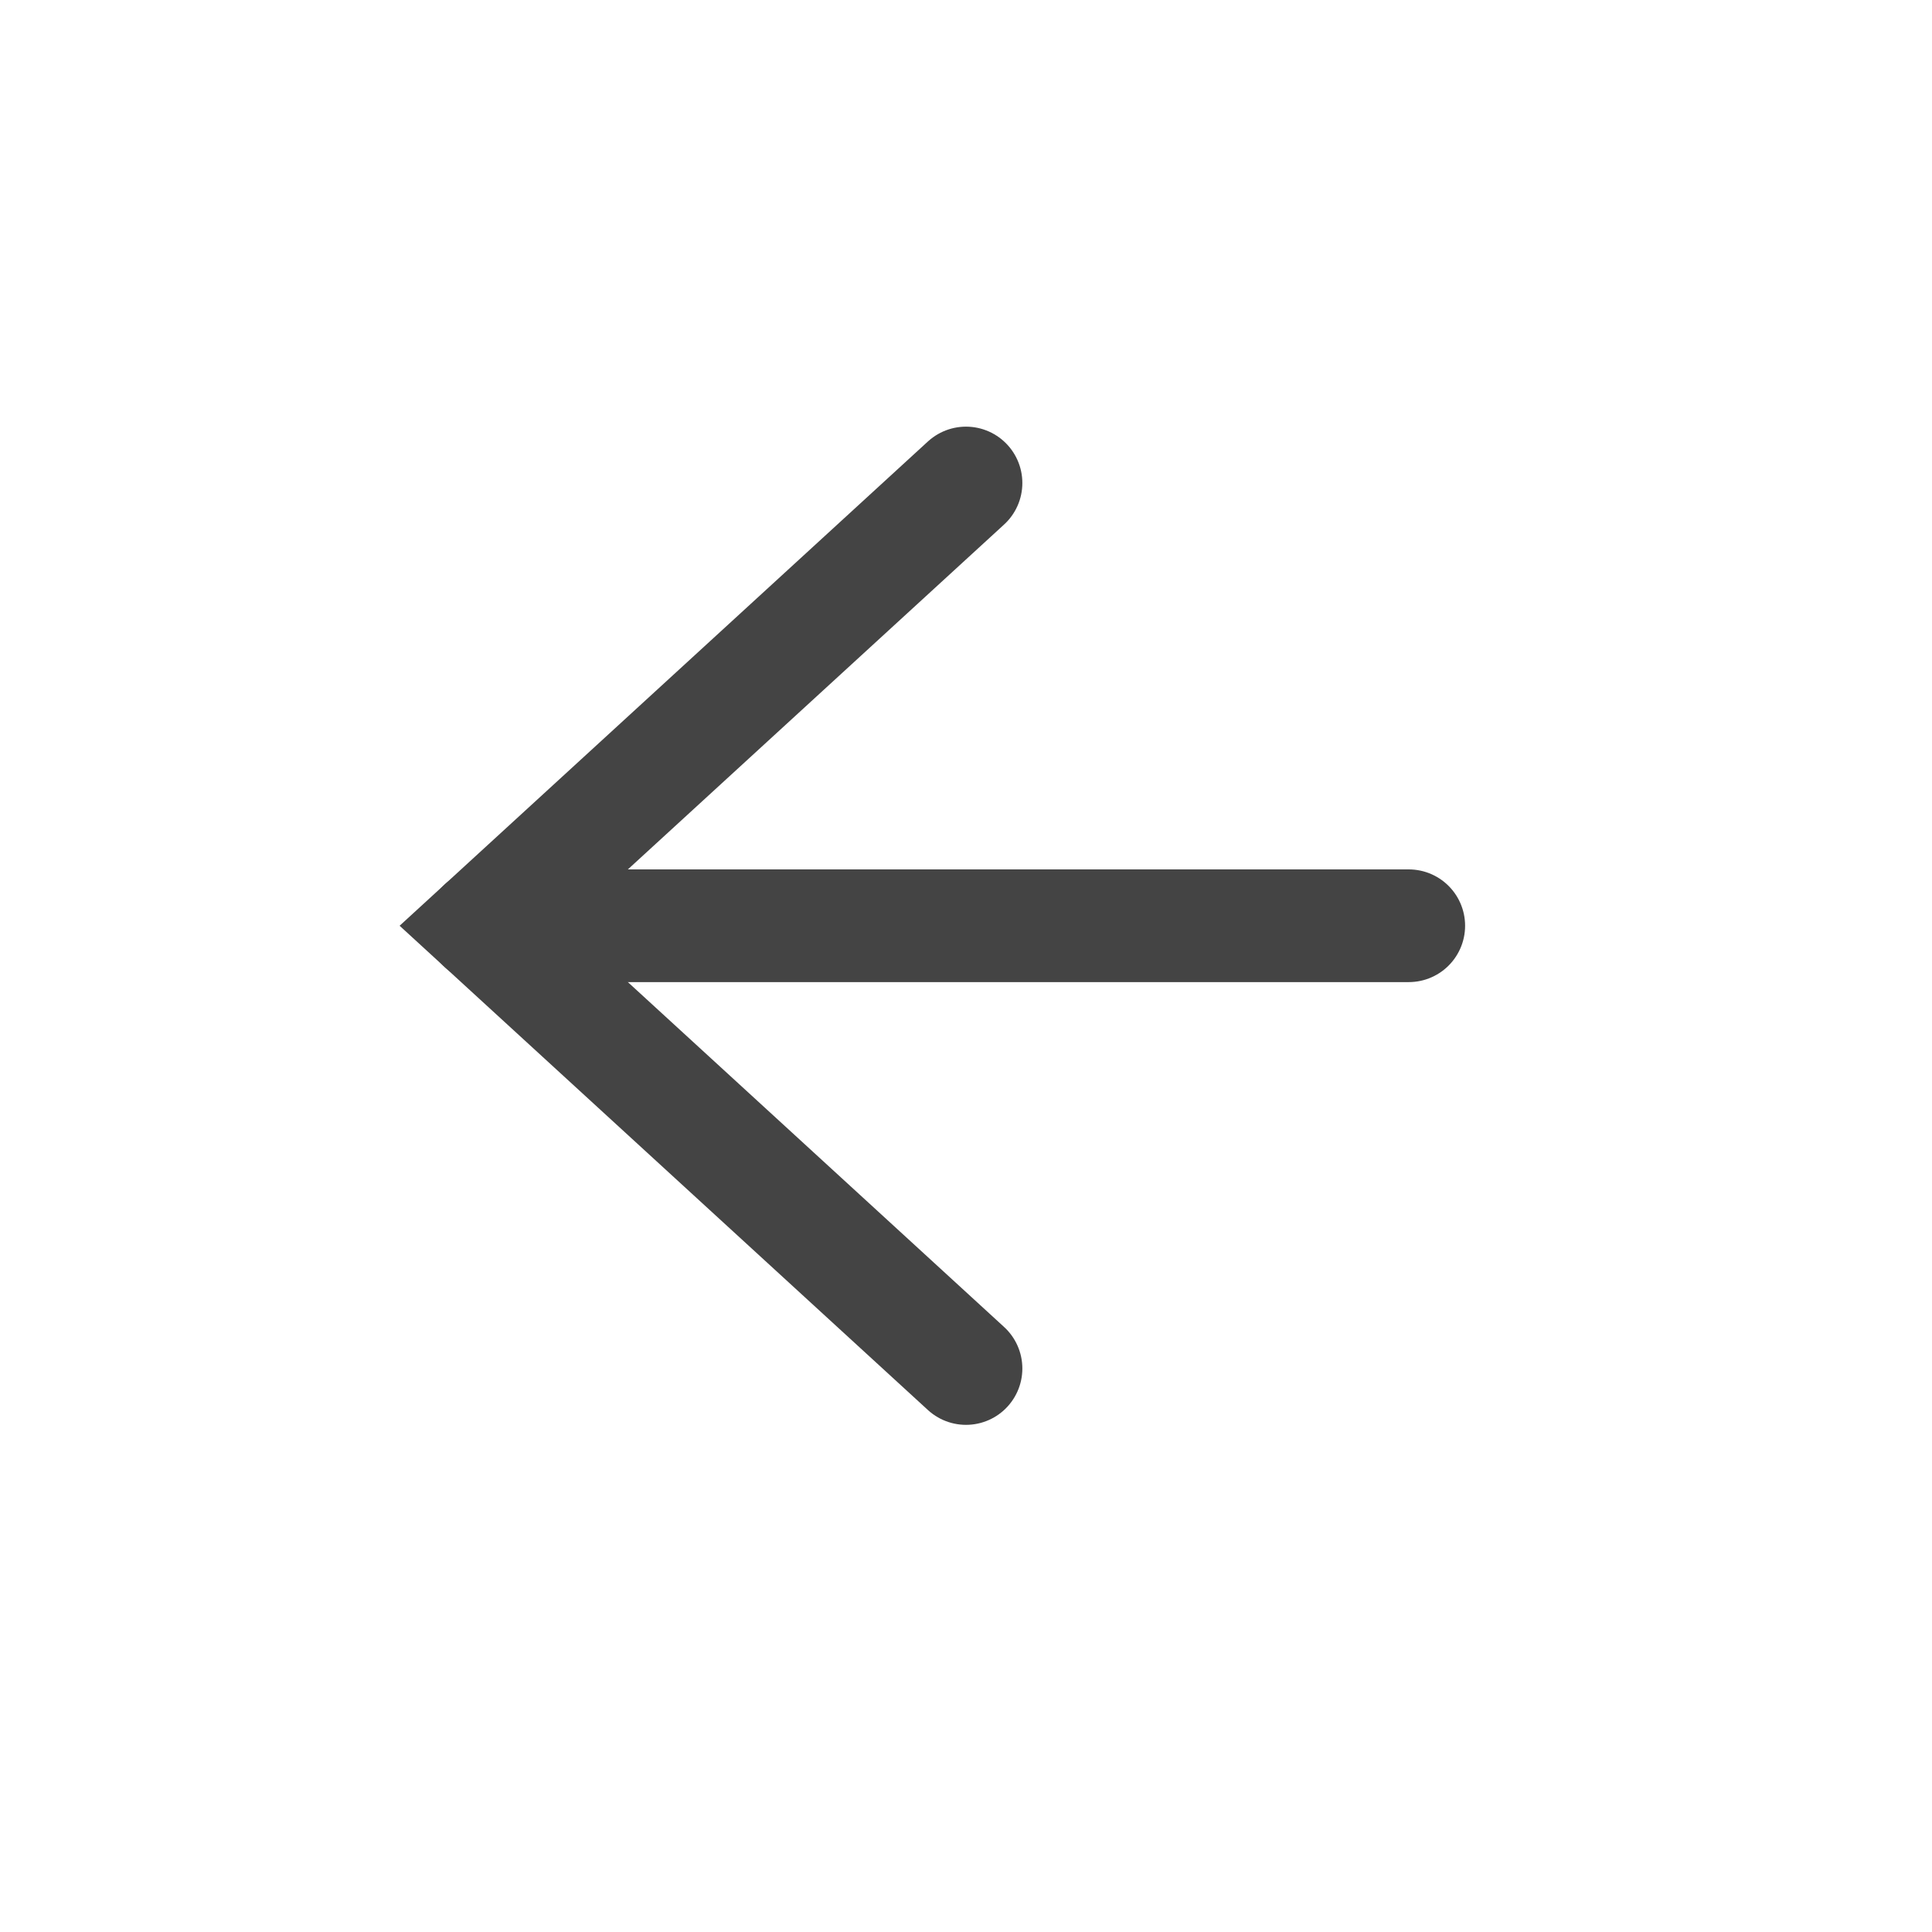 <svg width="24" height="24" viewBox="0 0 24 24" fill="none" xmlns="http://www.w3.org/2000/svg">
<path d="M17.5 11.5H6" stroke="#444444" stroke-width="1.4" stroke-linecap="round"/>
<path d="M12 6L6 11.5L12 17" stroke="#444444" stroke-width="1.4" stroke-linecap="round"/>
</svg>
